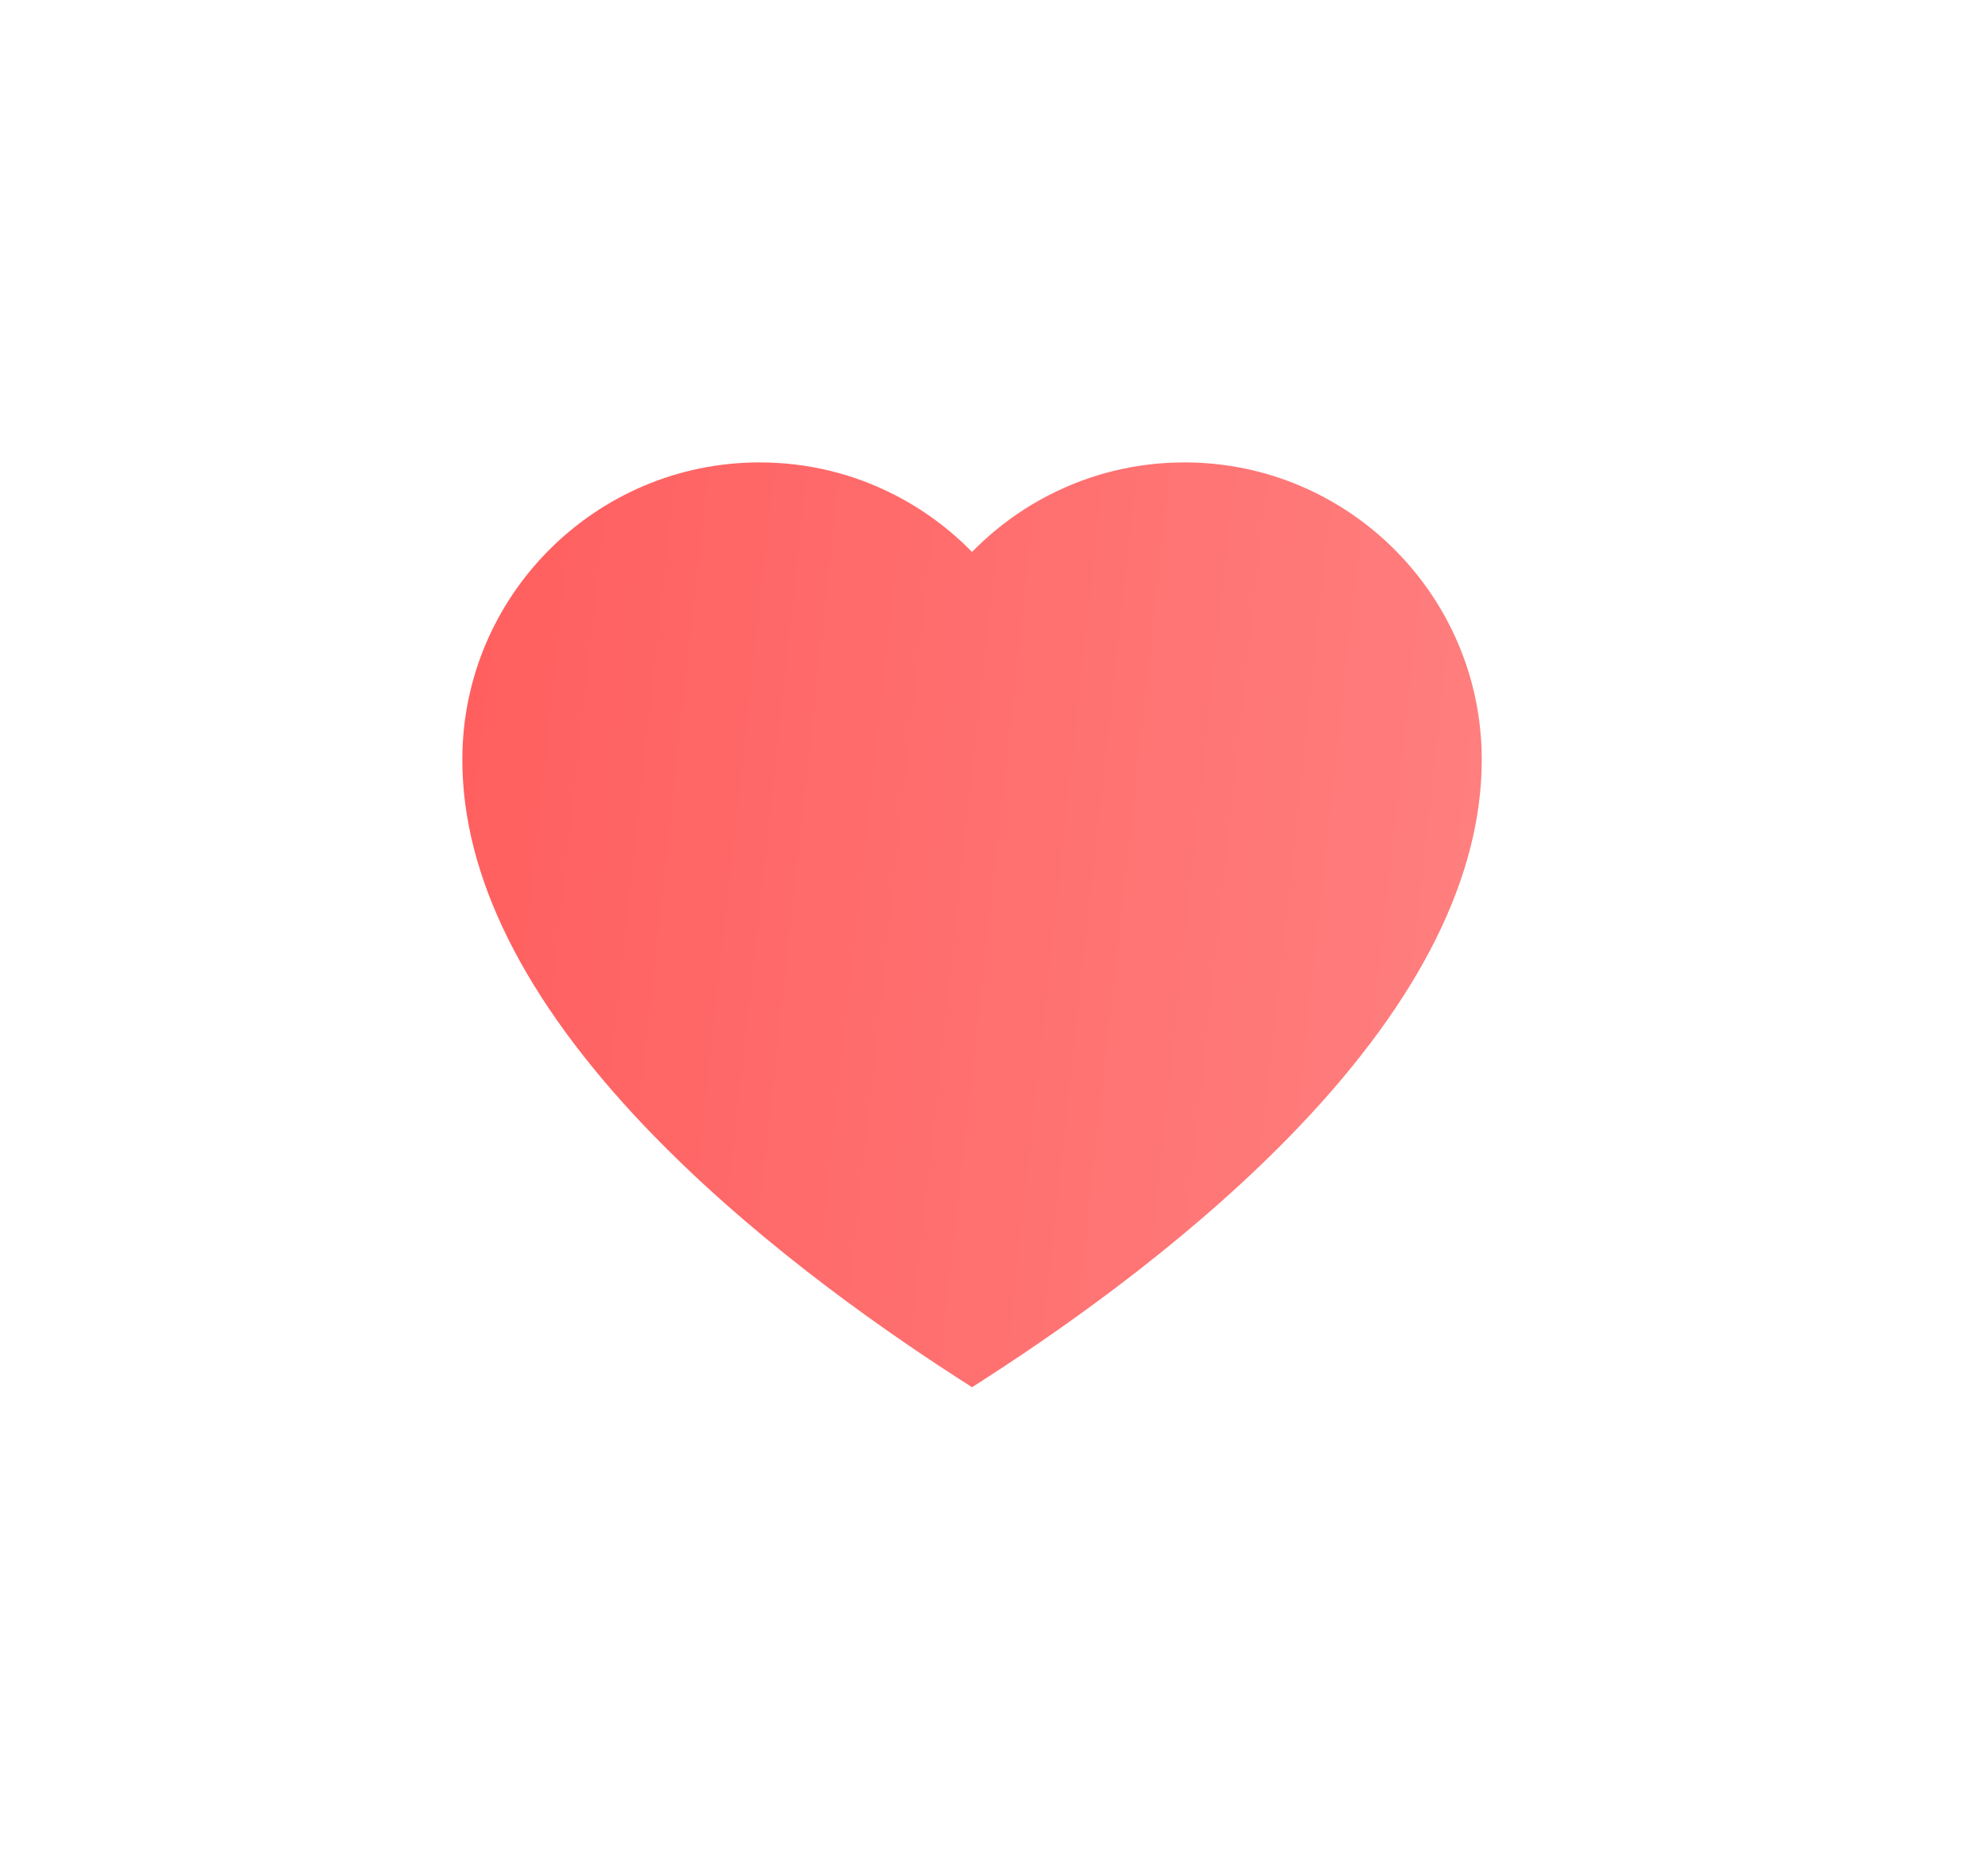 <svg width="43" height="40" viewBox="0 0 43 40" fill="none" xmlns="http://www.w3.org/2000/svg">
<g filter="url(#filter0_d_47_82)">
<path d="M25.622 6C24.594 6 23.611 6.236 22.701 6.701C22.082 7.017 21.513 7.437 21.025 7.936C20.537 7.437 19.968 7.017 19.349 6.701C18.439 6.236 17.456 6 16.428 6C12.884 6 10 8.884 10 12.428C10 14.938 11.326 17.605 13.941 20.353C16.124 22.648 18.797 24.56 20.655 25.761L21.025 26L21.395 25.761C23.253 24.56 25.926 22.648 28.109 20.353C30.724 17.605 32.05 14.938 32.05 12.428C32.05 8.884 29.166 6 25.622 6Z" fill="url(#paint0_linear_47_82)"/>
</g>
<defs>
<filter id="filter0_d_47_82" x="0" y="0" width="42.05" height="40" filterUnits="userSpaceOnUse" color-interpolation-filters="sRGB">
<feFlood flood-opacity="0" result="BackgroundImageFix"/>
<feColorMatrix in="SourceAlpha" type="matrix" values="0 0 0 0 0 0 0 0 0 0 0 0 0 0 0 0 0 0 127 0" result="hardAlpha"/>
<feOffset dy="4"/>
<feGaussianBlur stdDeviation="5"/>
<feColorMatrix type="matrix" values="0 0 0 0 1 0 0 0 0 0.467 0 0 0 0 0.467 0 0 0 0.5 0"/>
<feBlend mode="normal" in2="BackgroundImageFix" result="effect1_dropShadow_47_82"/>
<feBlend mode="normal" in="SourceGraphic" in2="effect1_dropShadow_47_82" result="shape"/>
</filter>
<linearGradient id="paint0_linear_47_82" x1="10" y1="6" x2="33.946" y2="8.612" gradientUnits="userSpaceOnUse">
<stop stop-color="#FF5E5E"/>
<stop offset="1" stop-color="#FF8080"/>
</linearGradient>
</defs>
</svg>
